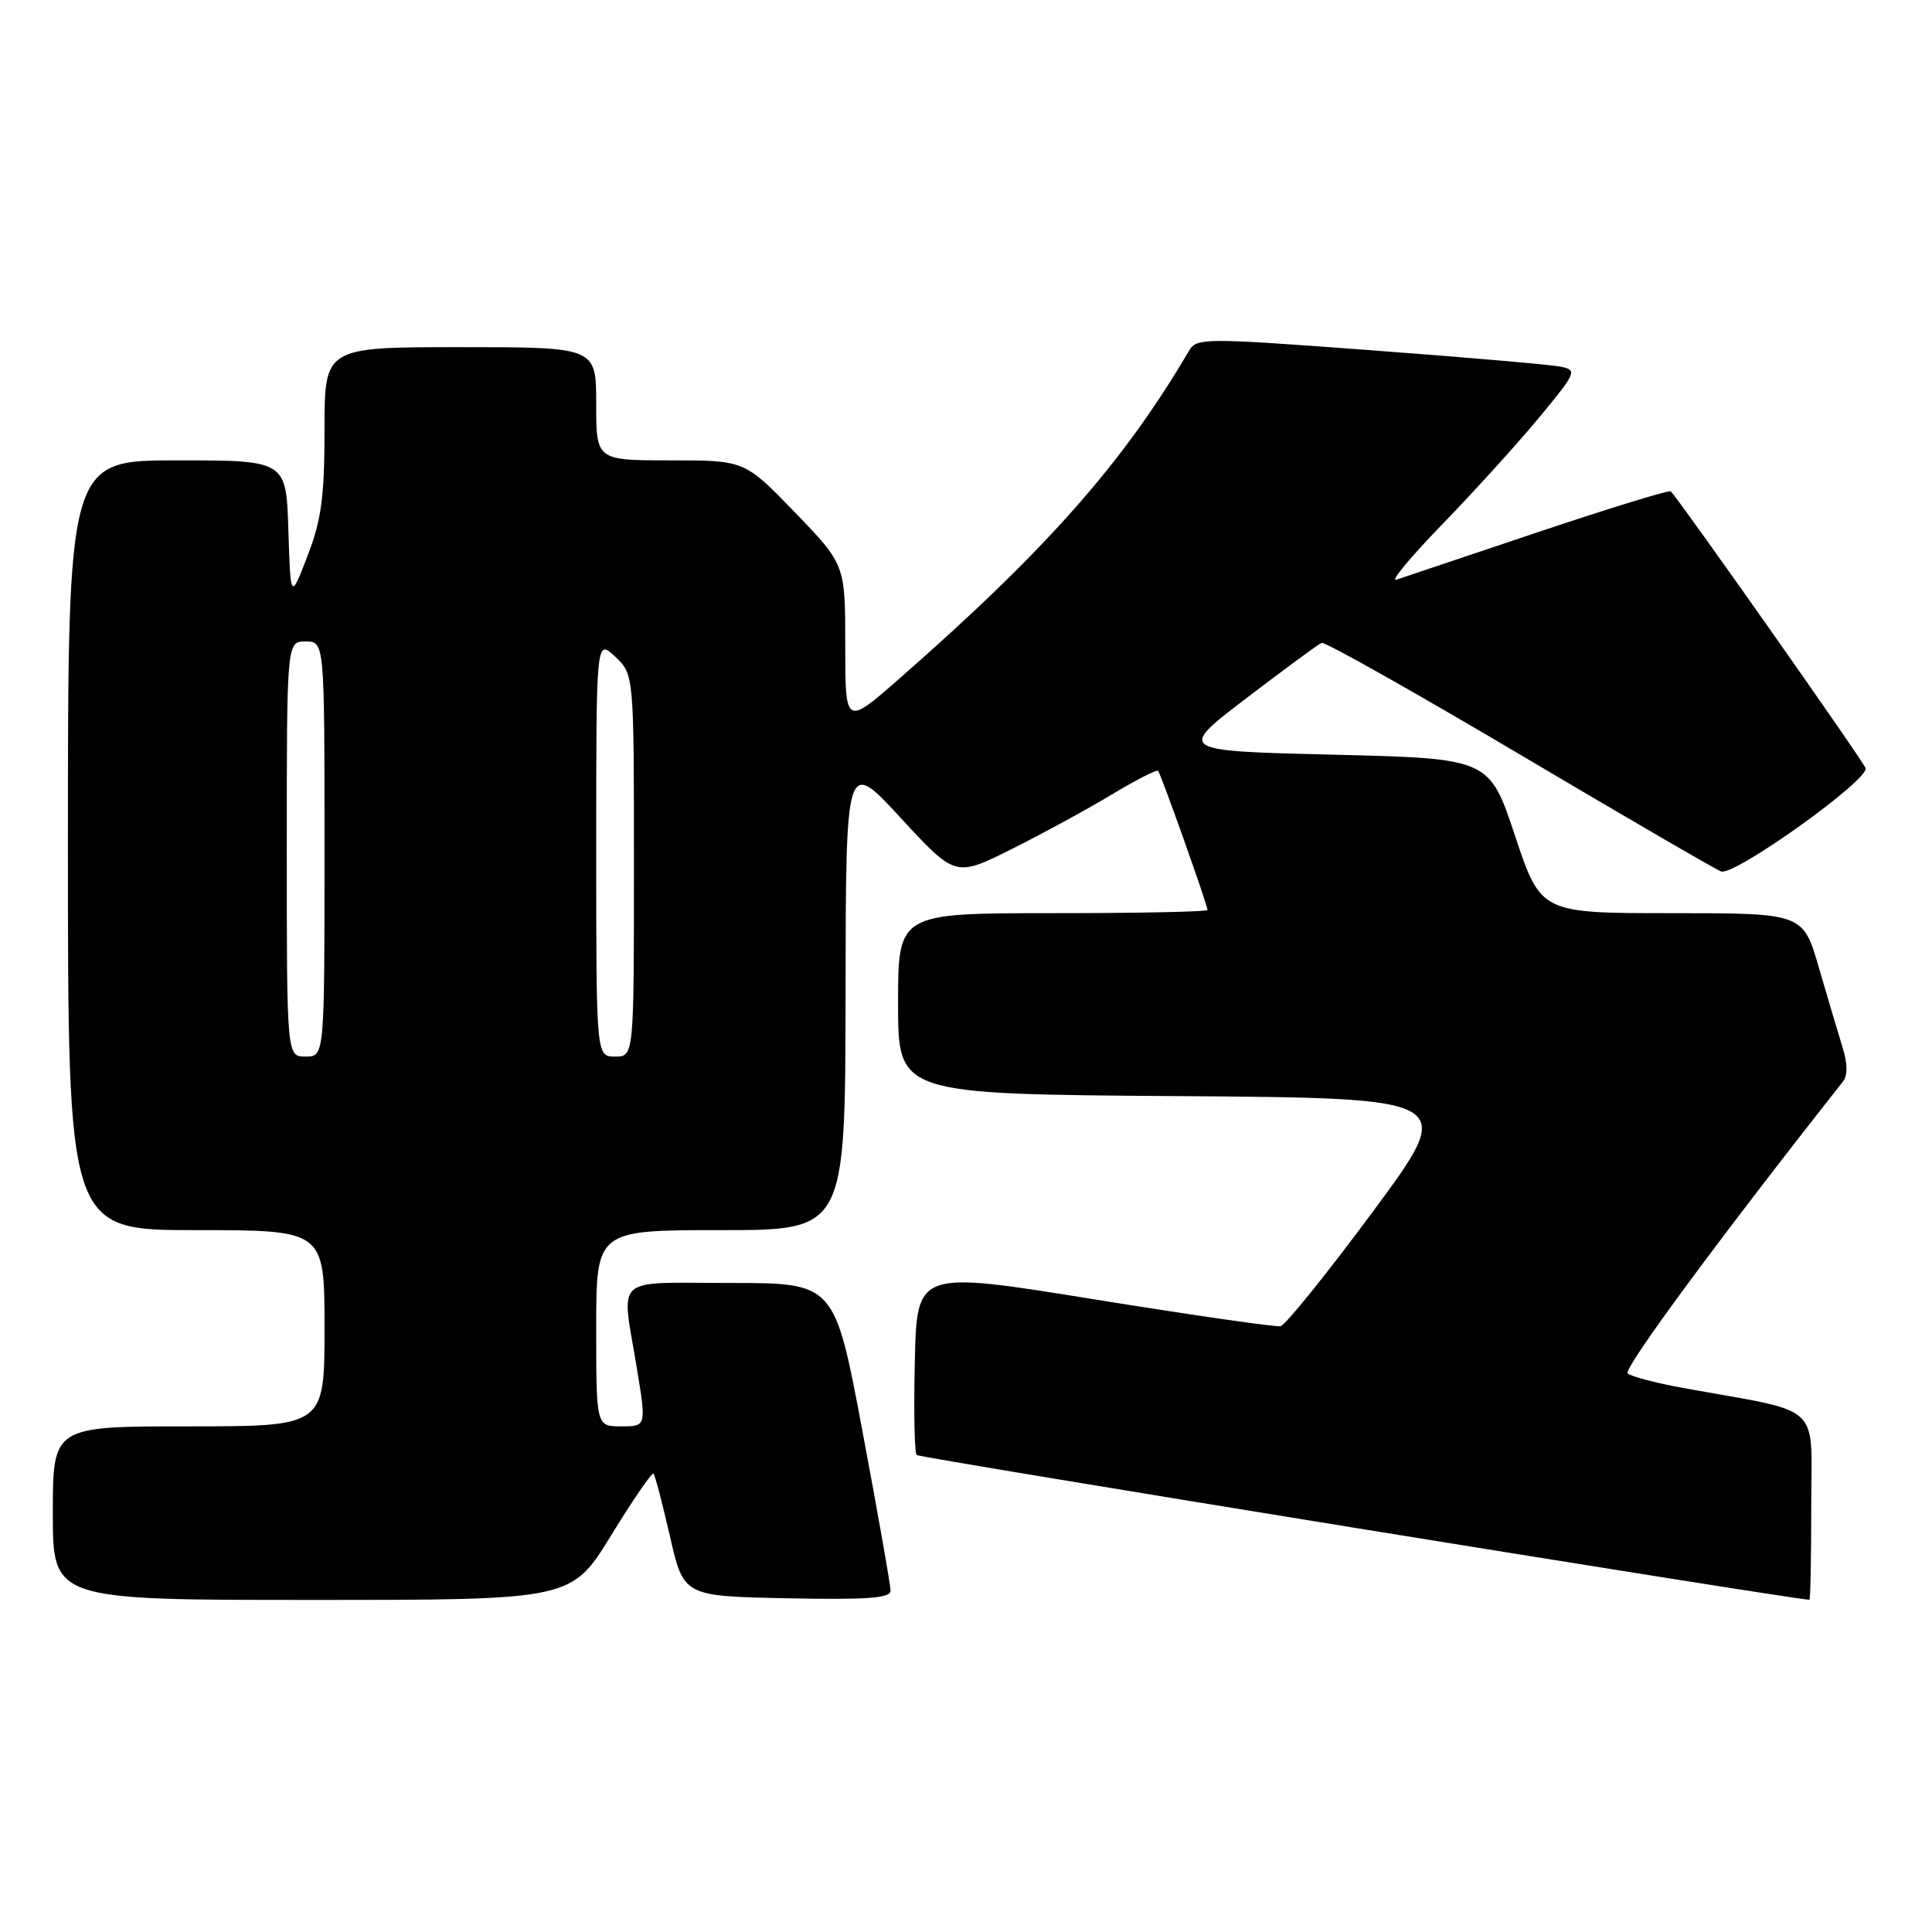 <?xml version="1.0" encoding="UTF-8" standalone="no"?>
<!DOCTYPE svg PUBLIC "-//W3C//DTD SVG 1.1//EN" "http://www.w3.org/Graphics/SVG/1.1/DTD/svg11.dtd" >
<svg xmlns="http://www.w3.org/2000/svg" xmlns:xlink="http://www.w3.org/1999/xlink" version="1.1" viewBox="0 0 256 256">
 <g >
 <path fill="currentColor"
d=" M 80.98 203.44 C 83.86 198.74 86.39 195.06 86.59 195.26 C 86.79 195.46 87.77 199.20 88.77 203.56 C 90.58 211.50 90.58 211.50 104.29 211.78 C 114.90 211.99 118.00 211.77 118.00 210.78 C 118.01 210.08 116.34 200.61 114.30 189.75 C 110.60 170.00 110.60 170.00 96.80 170.00 C 81.00 170.00 82.33 168.79 84.38 181.25 C 85.65 189.00 85.65 189.00 82.32 189.00 C 79.00 189.00 79.00 189.00 79.00 176.00 C 79.00 163.00 79.00 163.00 95.50 163.00 C 112.00 163.00 112.00 163.00 112.04 131.75 C 112.08 100.50 112.08 100.50 119.34 108.37 C 126.59 116.23 126.59 116.23 134.05 112.51 C 138.15 110.46 144.11 107.21 147.31 105.28 C 150.50 103.36 153.27 101.95 153.45 102.14 C 153.83 102.54 160.00 119.92 160.00 120.58 C 160.00 120.81 150.78 121.00 139.50 121.00 C 119.00 121.00 119.00 121.00 119.00 132.99 C 119.00 144.98 119.00 144.98 156.02 145.24 C 193.04 145.50 193.04 145.50 181.95 160.50 C 175.84 168.75 170.32 175.60 169.68 175.73 C 169.03 175.86 157.93 174.26 145.00 172.17 C 121.50 168.37 121.50 168.37 121.22 180.32 C 121.06 186.89 121.17 192.51 121.47 192.80 C 121.83 193.17 236.34 211.74 239.75 211.98 C 239.89 211.99 240.00 206.41 240.00 199.57 C 240.00 185.64 241.81 187.31 223.00 183.91 C 219.43 183.26 216.13 182.39 215.67 181.99 C 215.03 181.41 227.96 163.89 244.22 143.29 C 244.84 142.51 244.81 140.89 244.15 138.79 C 243.59 136.98 242.18 132.24 241.02 128.25 C 238.92 121.00 238.92 121.00 221.54 121.00 C 204.17 121.00 204.17 121.00 200.75 110.75 C 197.34 100.50 197.34 100.50 176.67 100.00 C 156.00 99.50 156.00 99.50 165.17 92.50 C 170.21 88.65 174.69 85.36 175.12 85.18 C 175.54 85.01 187.30 91.63 201.25 99.89 C 215.19 108.15 227.25 115.16 228.05 115.47 C 229.78 116.13 247.64 103.37 247.20 101.79 C 246.98 100.97 223.10 67.04 221.40 65.11 C 221.21 64.89 213.28 67.33 203.77 70.52 C 194.27 73.71 185.82 76.54 185.00 76.82 C 184.18 77.09 186.95 73.76 191.17 69.41 C 195.39 65.06 201.15 58.70 203.98 55.28 C 208.89 49.34 209.01 49.05 206.81 48.59 C 205.54 48.32 194.17 47.34 181.55 46.40 C 159.54 44.76 158.56 44.76 157.55 46.48 C 148.88 61.27 138.64 72.86 119.25 89.85 C 112.00 96.21 112.00 96.21 112.00 85.51 C 112.00 74.81 112.00 74.81 105.34 67.90 C 98.67 61.00 98.67 61.00 88.84 61.00 C 79.00 61.00 79.00 61.00 79.00 53.50 C 79.00 46.00 79.00 46.00 61.00 46.00 C 43.00 46.00 43.00 46.00 43.00 56.91 C 43.00 65.83 42.59 68.89 40.75 73.66 C 38.50 79.50 38.50 79.50 38.21 70.25 C 37.92 61.00 37.92 61.00 23.46 61.00 C 9.00 61.00 9.00 61.00 9.00 112.00 C 9.00 163.00 9.00 163.00 26.00 163.00 C 43.00 163.00 43.00 163.00 43.00 176.00 C 43.00 189.00 43.00 189.00 25.00 189.00 C 7.00 189.00 7.00 189.00 7.00 200.50 C 7.00 212.00 7.00 212.00 41.36 212.00 C 75.73 212.00 75.73 212.00 80.98 203.44 Z  M 38.00 112.50 C 38.00 85.00 38.00 85.00 40.50 85.00 C 43.00 85.00 43.00 85.00 43.00 112.50 C 43.00 140.00 43.00 140.00 40.50 140.00 C 38.00 140.00 38.00 140.00 38.00 112.50 Z  M 79.00 112.33 C 79.00 84.65 79.00 84.65 81.50 87.00 C 84.00 89.35 84.00 89.35 84.00 114.67 C 84.00 140.00 84.00 140.00 81.50 140.00 C 79.00 140.00 79.00 140.00 79.00 112.33 Z "/>
</g>
</svg>